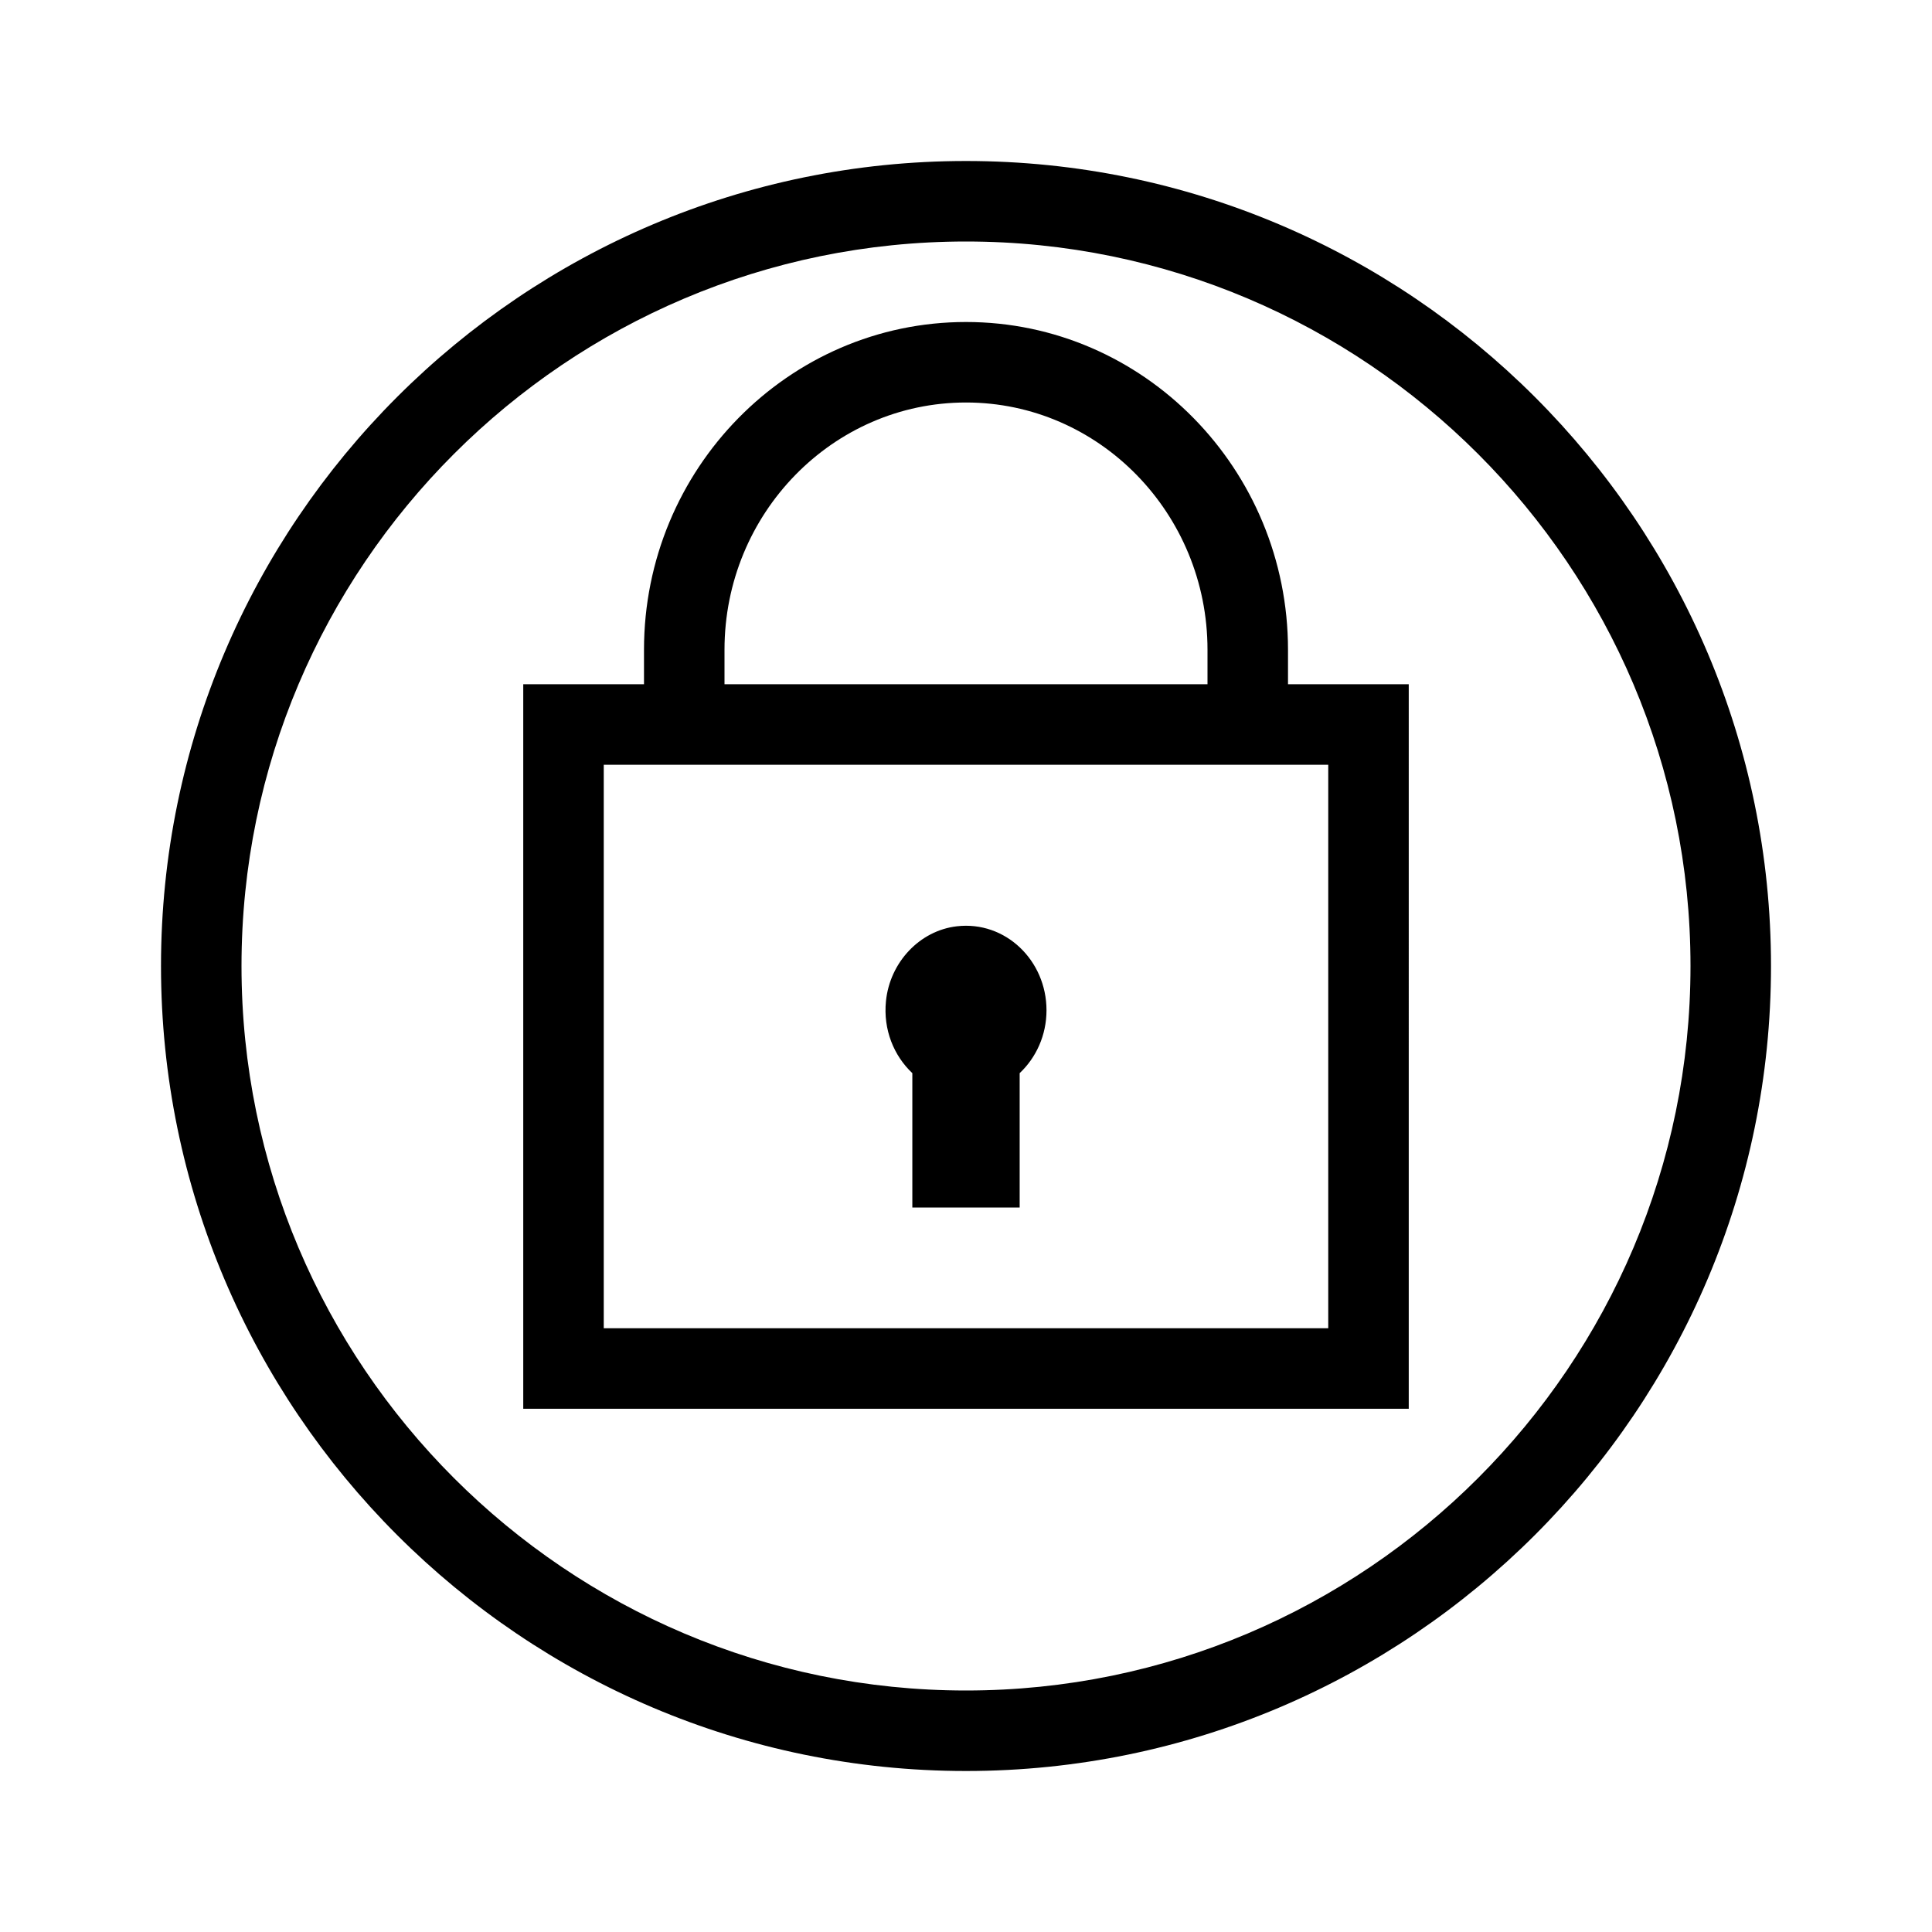 <svg xmlns="http://www.w3.org/2000/svg" viewBox="0 0 192 192"><path d="M96 16c-44.112 0-80 35.888-80 80s35.888 80 80 80 80-35.888 80-80-35.888-80-80-80zm0 152c-39.701 0-72-32.299-72-72s32.299-72 72-72 72 32.299 72 72-32.299 72-72 72zm32-103.429C128 46.611 113.645 32 96 32S64 46.611 64 64.571V68H52v72h88V68h-12v-3.429zm-56 0C72 51.022 82.766 40 96 40s24 11.022 24 24.571V68H72v-3.429zM132 76v56H60V76h72zm-28 24.4c0 2.485-1.034 4.71-2.667 6.248V120H90.667v-13.352c-1.83-1.722-2.907-4.308-2.621-7.155.388-3.87 3.365-7.016 7.049-7.44 4.823-.557 8.905 3.395 8.905 8.347z"/></svg>